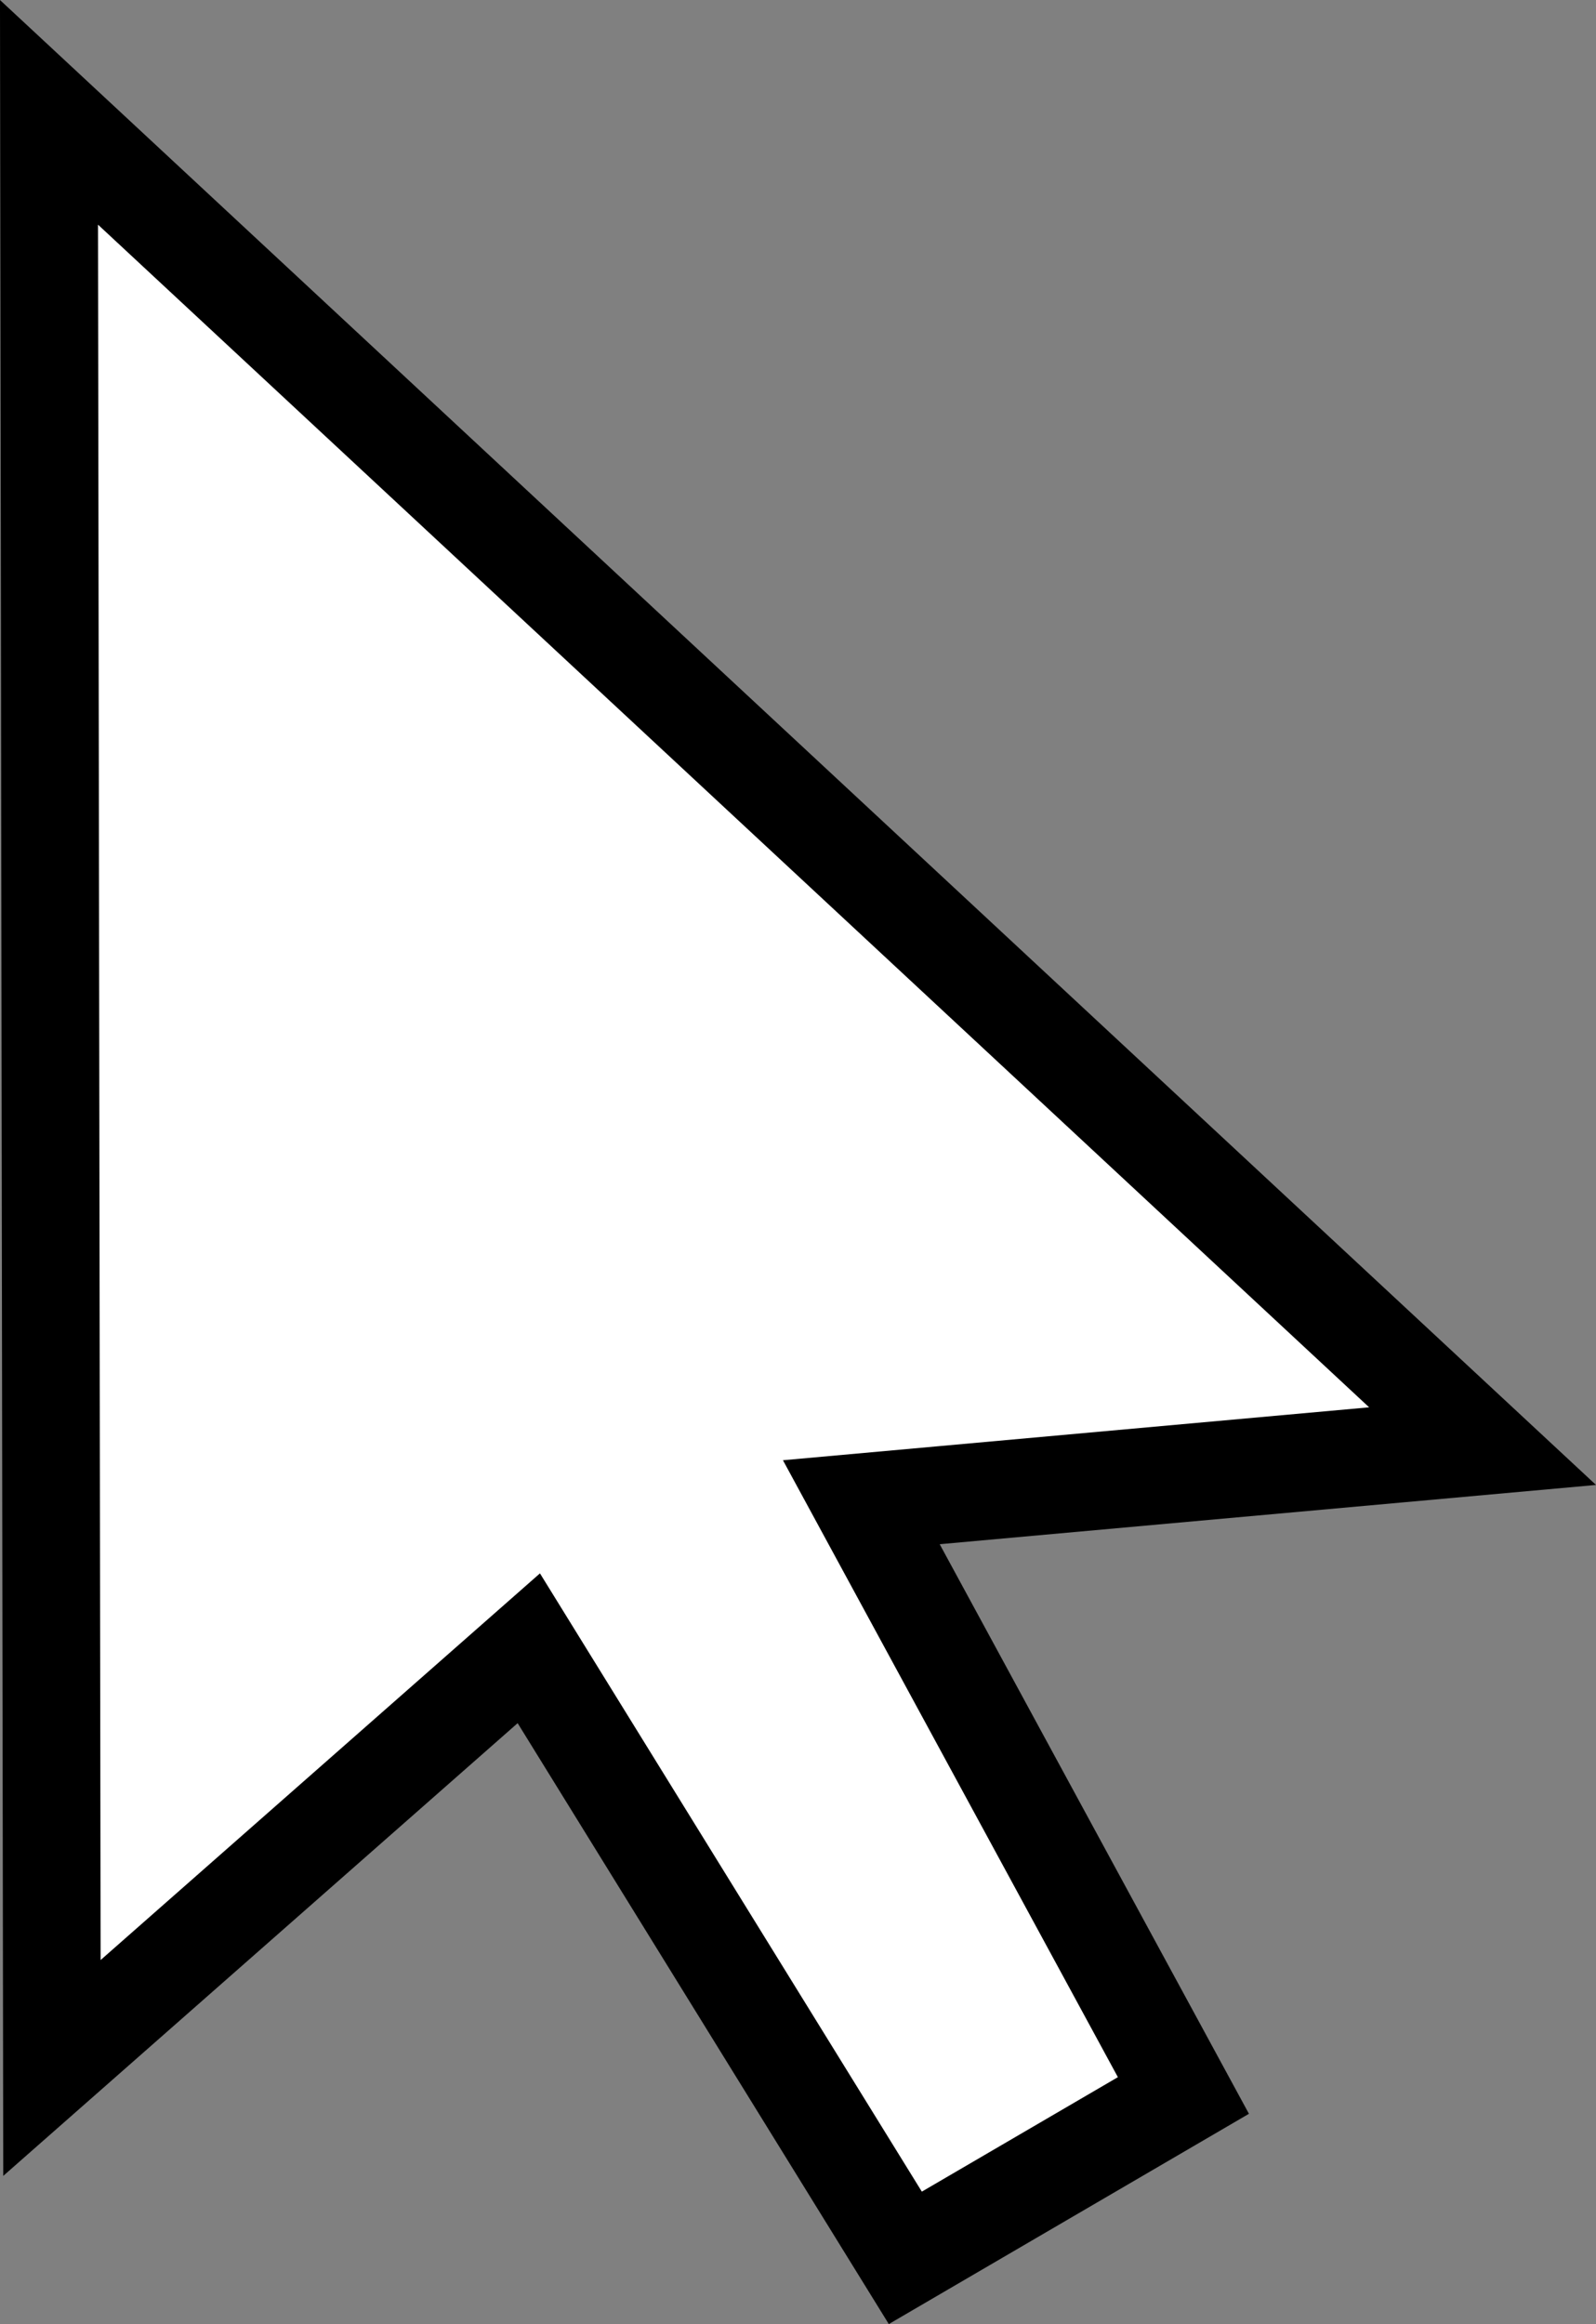 <svg version="1.1" xmlns="http://www.w3.org/2000/svg" xmlns:xlink="http://www.w3.org/1999/xlink" width="40.845" height="59.456" viewBox="0,0,40.845,59.456"><rect x="0" y="0" width="40.845" height="59.456" fill="#808080" stroke="none"/><g transform="translate(-220.402,-149.682)"><g data-paper-data="{&quot;isPaintingLayer&quot;:true}" fill="#ffffff" fill-rule="evenodd" stroke="#000000" stroke-width="2.5" stroke-linecap="butt" stroke-linejoin="miter" stroke-miterlimit="10" stroke-dasharray="" stroke-dashoffset="0" style="mix-blend-mode: normal"><path d="M221.731,202.586l-0.075,-50.03l36.688,34.122l-15.899,1.435l8.243,15.177l-7.117,4.154l-9.636,-15.595z"/></g></g></svg>
